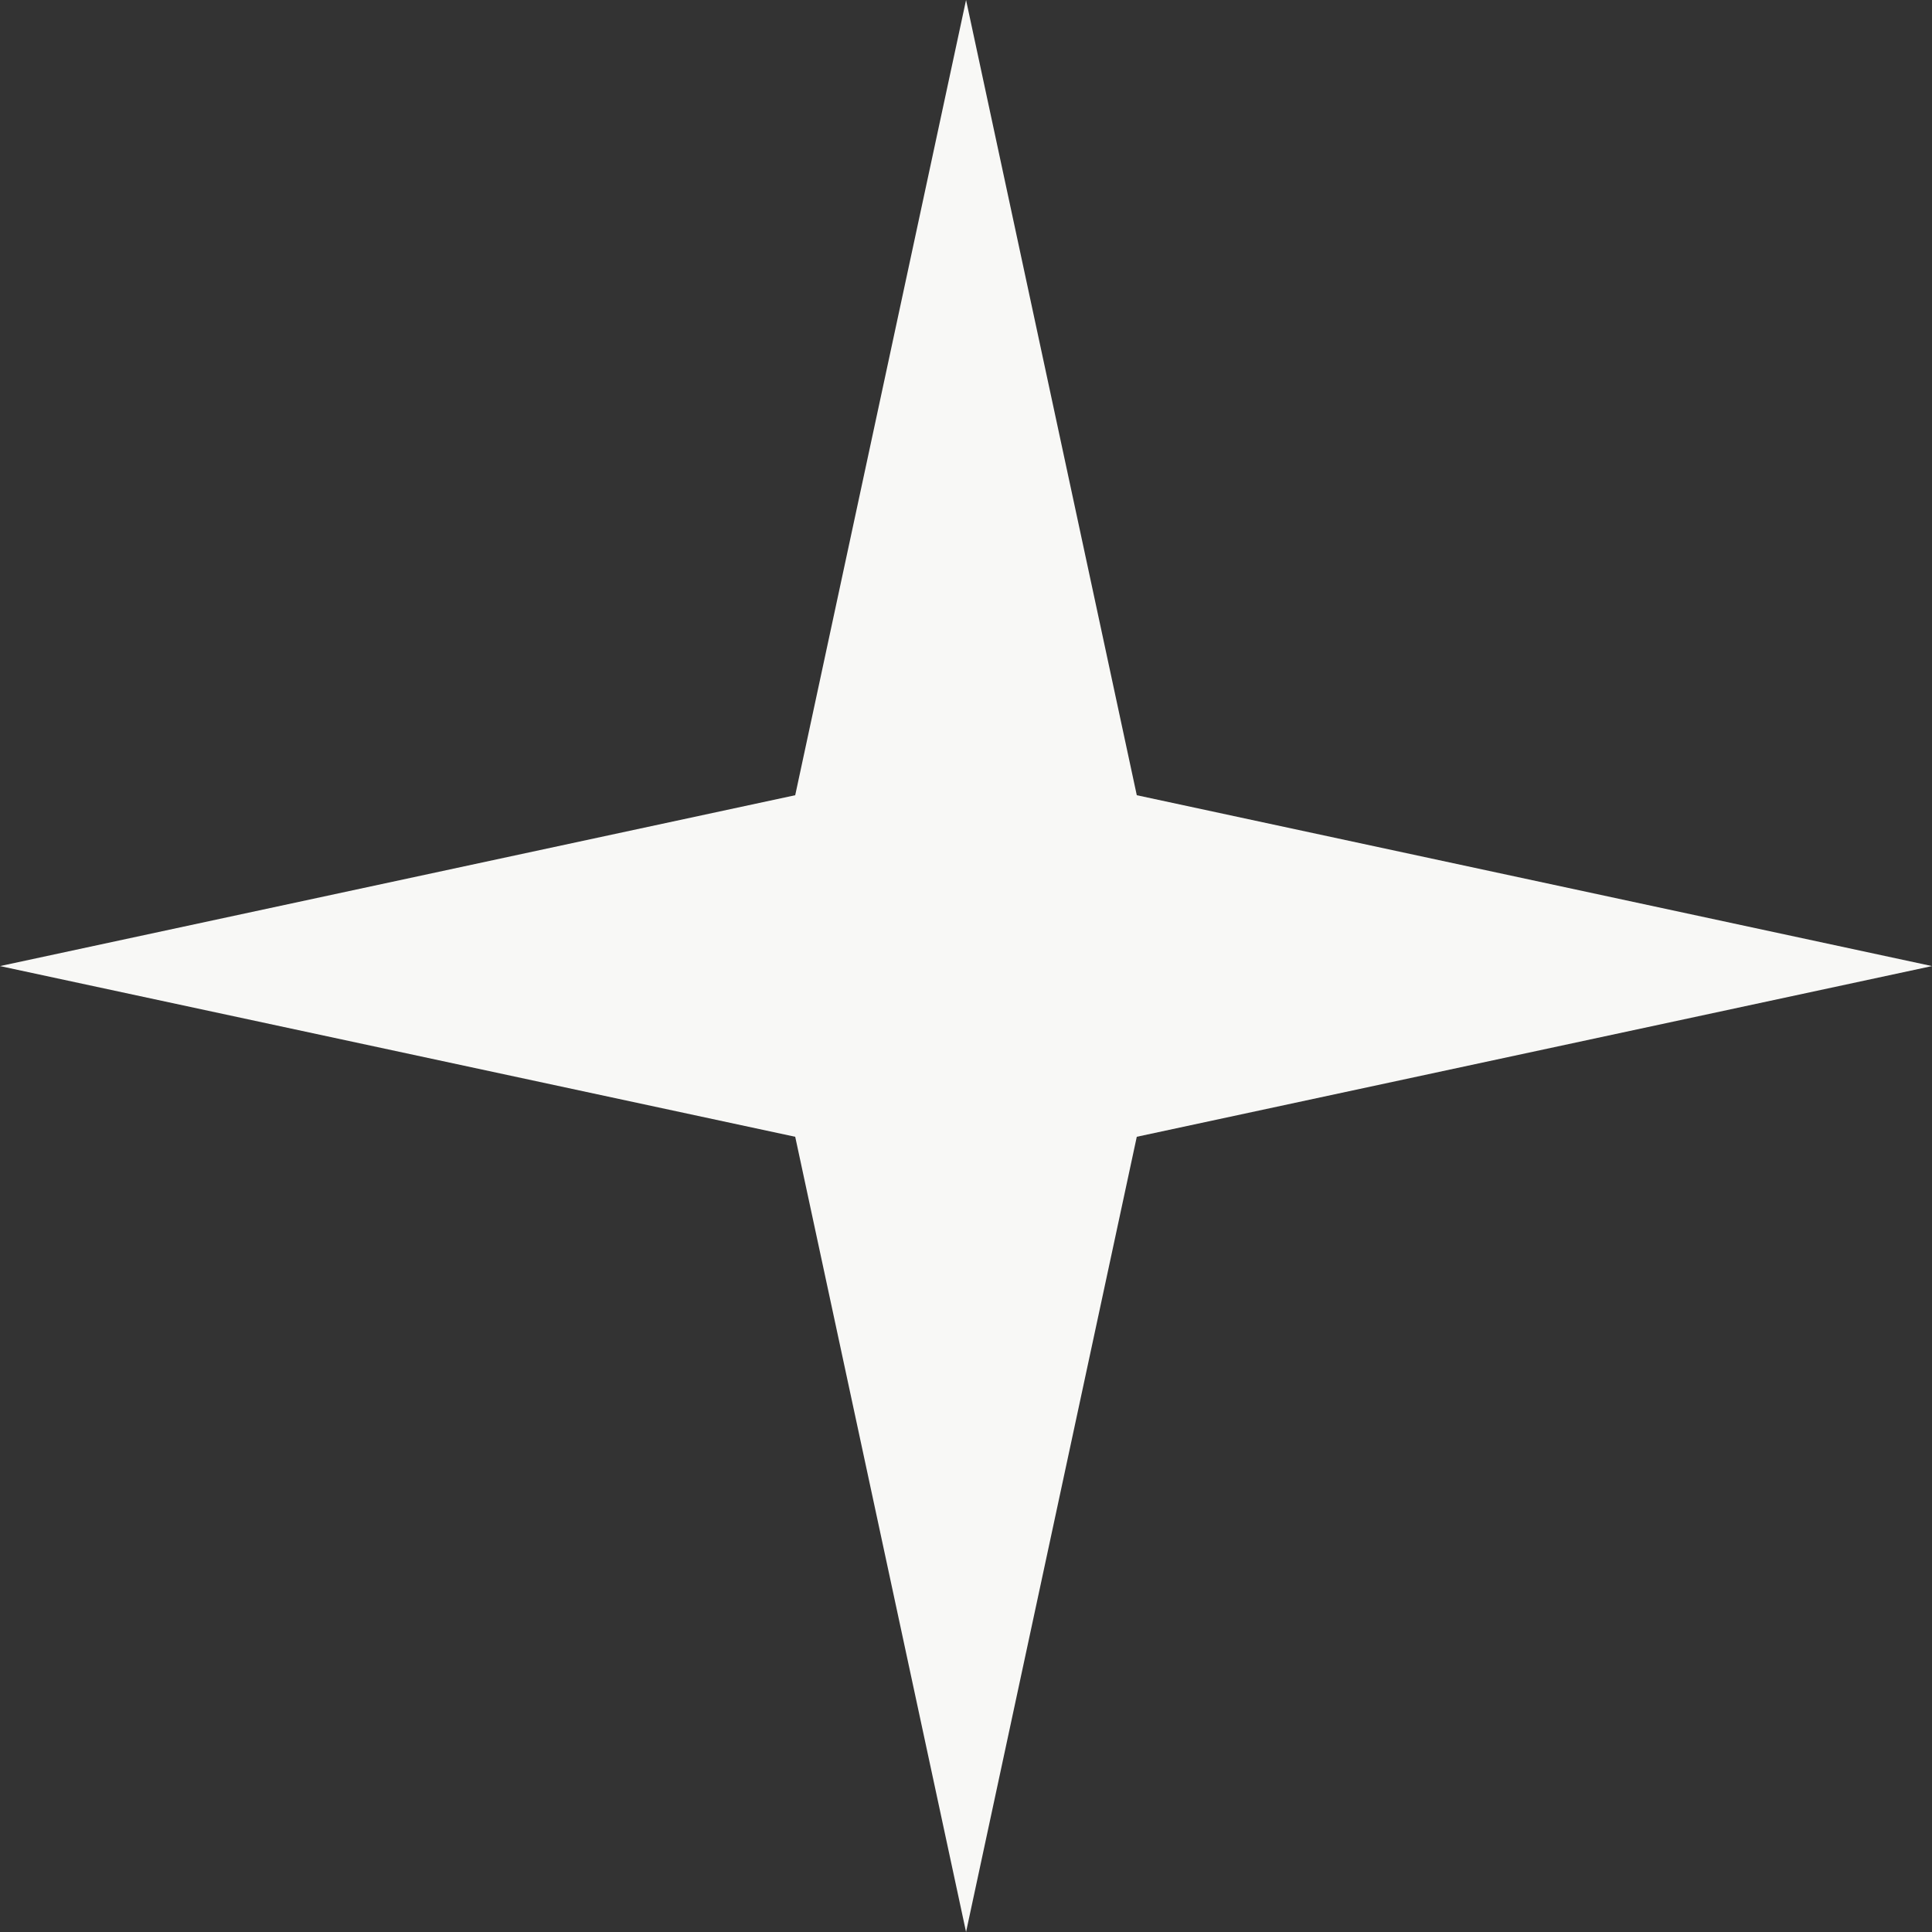 <svg width="73" height="73" viewBox="0 0 73 73" fill="none" xmlns="http://www.w3.org/2000/svg">
<rect x="0" y="0" width="73" height="73" fill="#333333" stroke="none"/>
<path d="M42.953 30.047L73 36.503L42.953 42.953L36.502 73L30.047 42.953L0 36.503L30.047 30.047L36.502 0L42.953 30.047Z" fill="#F8F8F6"/>
</svg>
